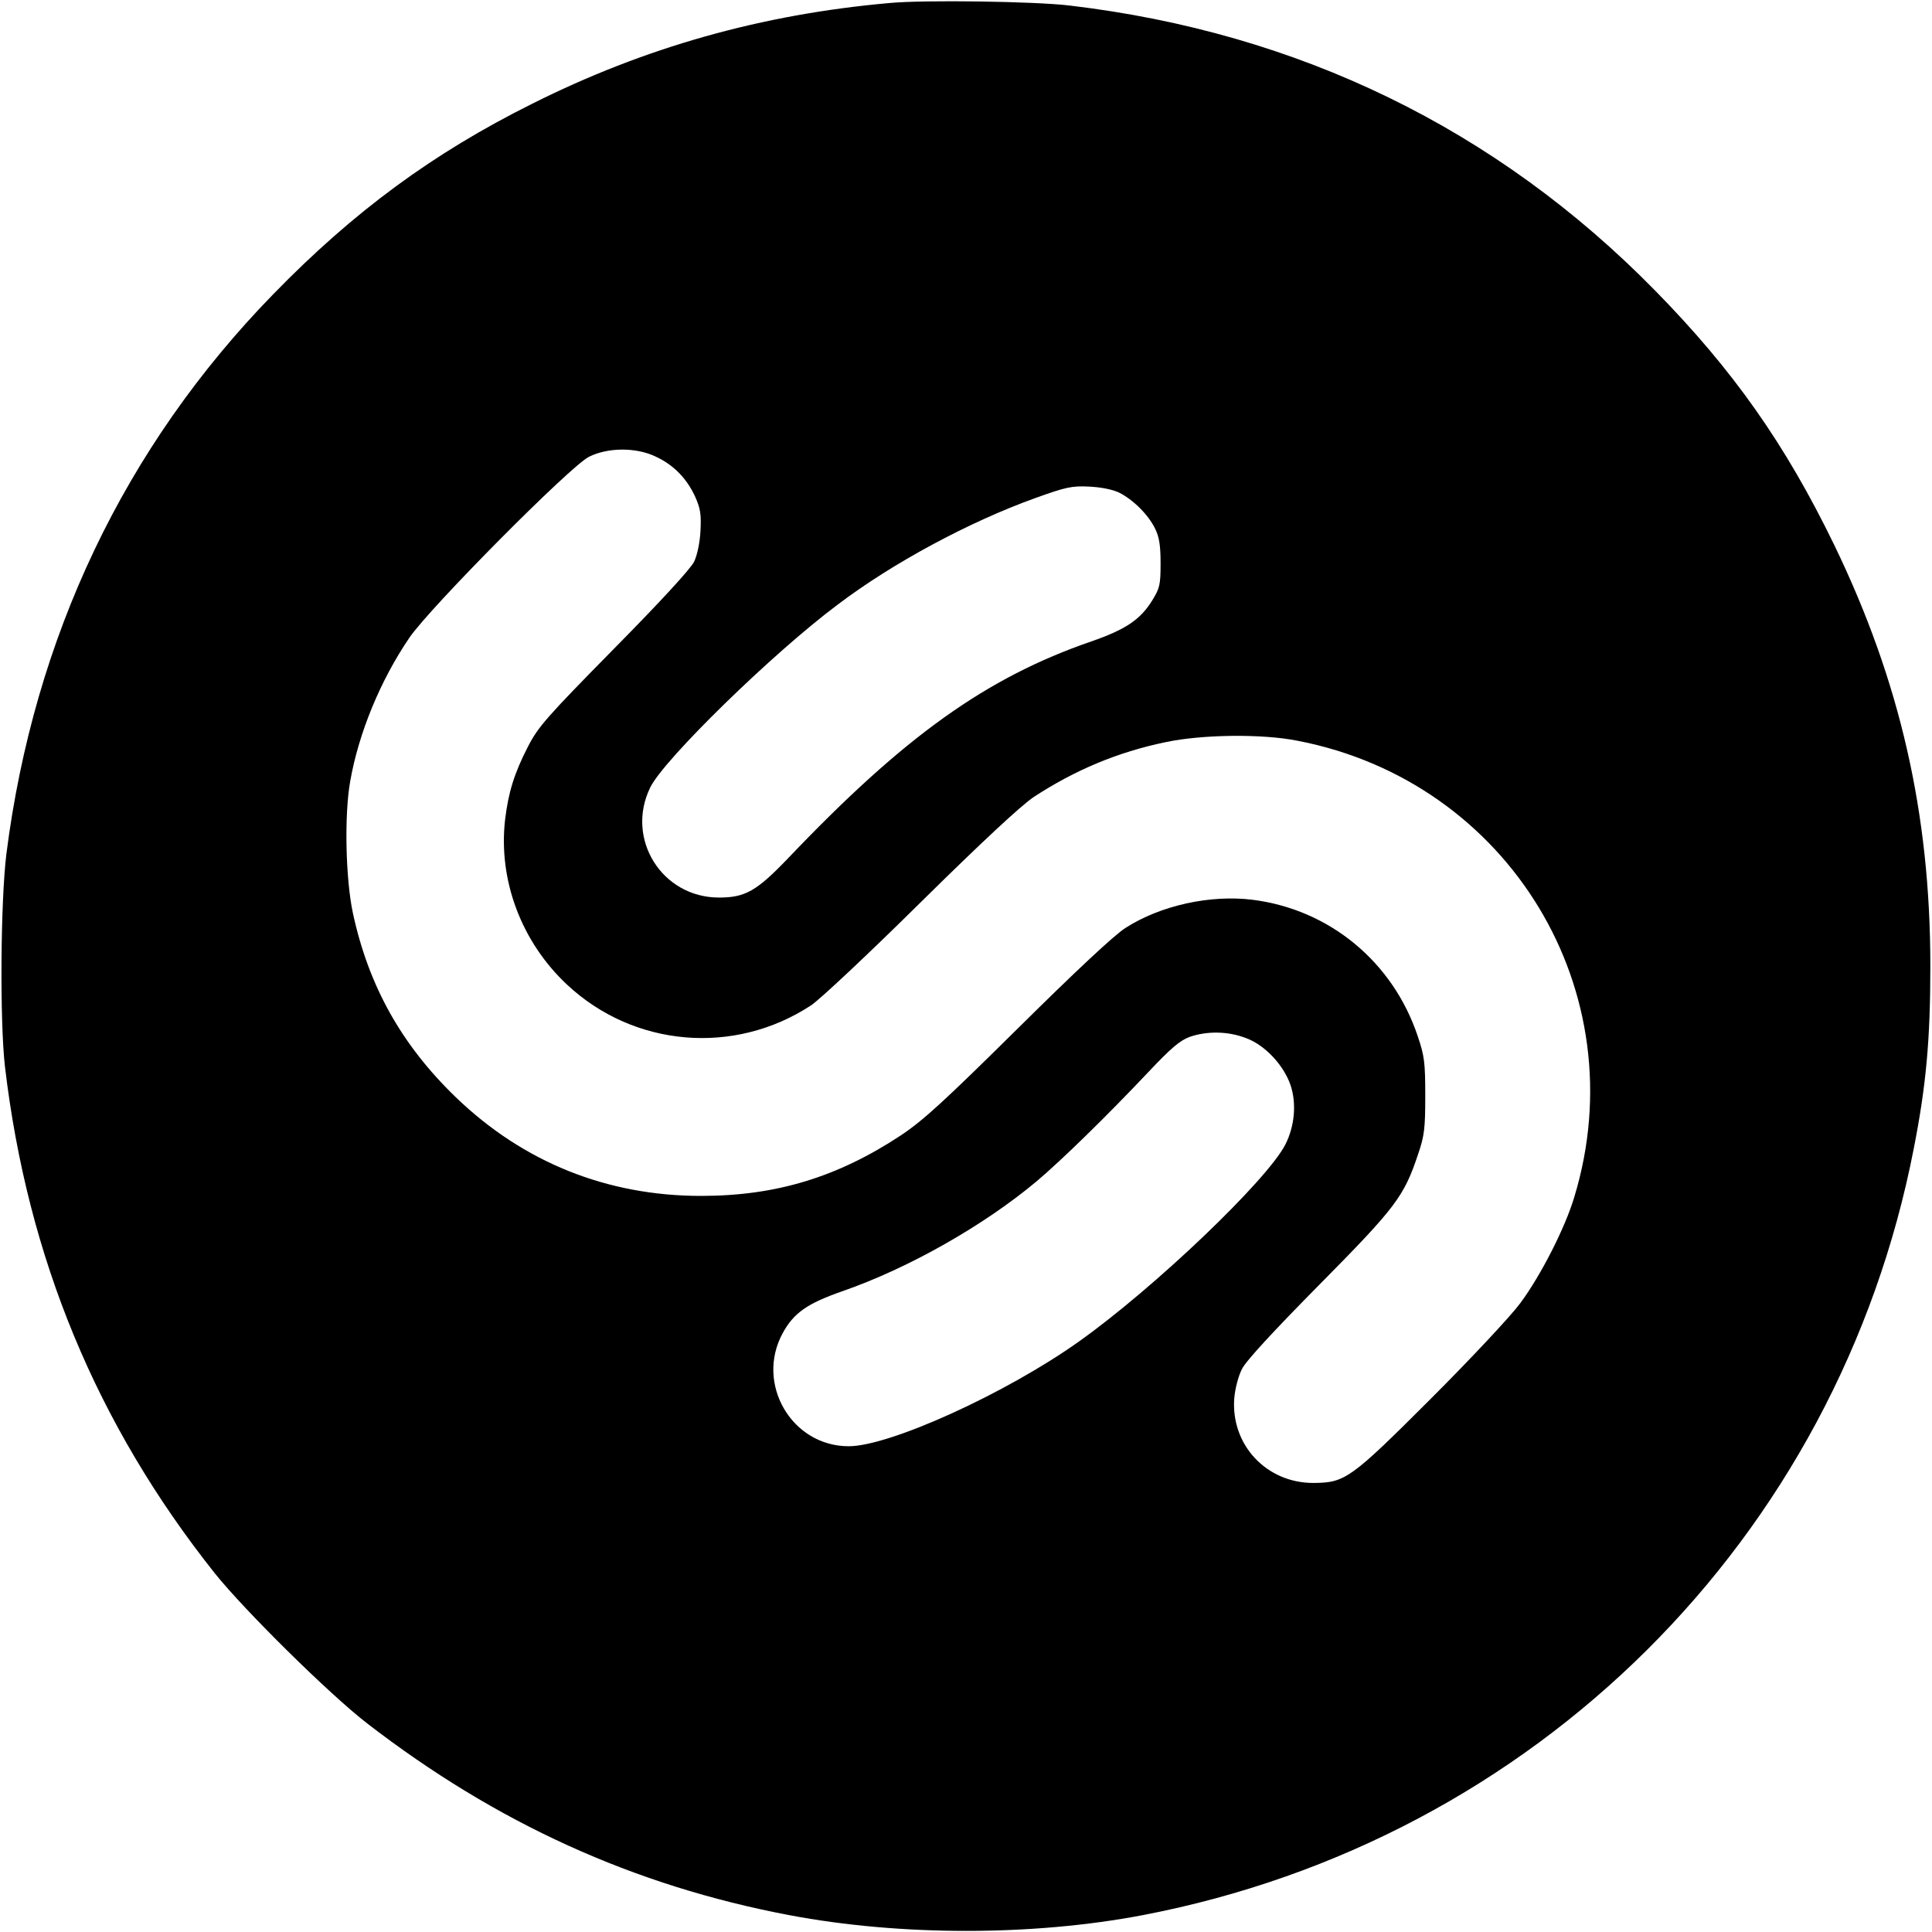 <?xml version="1.0" standalone="no"?>
<!DOCTYPE svg PUBLIC "-//W3C//DTD SVG 20010904//EN"
 "http://www.w3.org/TR/2001/REC-SVG-20010904/DTD/svg10.dtd">
<svg version="1.0" xmlns="http://www.w3.org/2000/svg"
 width="700pt" height="700pt" viewBox="0 0 700 700"
 preserveAspectRatio="xMidYMid meet">
<g transform="translate(0,700) scale(0.1,-0.1)"
fill="#000000" stroke="none">
<path d="M3222 6989 c-462 -41 -885 -160 -1294 -365 -359 -179 -646 -390 -938
-690 -539 -553 -867 -1243 -967 -2029 -21 -173 -24 -604 -5 -770 82 -693 332
-1296 760 -1835 108 -135 416 -439 552 -544 469 -362 966 -588 1530 -695 402
-76 881 -76 1280 0 1421 272 2519 1363 2794 2778 45 229 60 396 60 661 0 553
-110 1033 -348 1525 -177 365 -367 635 -650 923 -574 585 -1291 934 -2121
1032 -124 15 -528 21 -653 9z m-847 -1643 c65 -30 112 -78 143 -144 20 -45 23
-65 20 -125 -2 -42 -12 -89 -23 -112 -12 -25 -123 -146 -290 -315 -245 -249
-275 -283 -312 -355 -50 -97 -71 -166 -83 -265 -25 -219 59 -443 225 -598 242
-226 605 -257 883 -75 31 20 210 188 397 373 223 220 364 351 410 382 148 97
304 163 478 199 131 28 350 31 479 5 766 -148 1228 -910 1002 -1653 -33 -111
-121 -284 -196 -385 -34 -46 -176 -198 -322 -344 -292 -292 -312 -306 -426
-307 -171 -1 -301 138 -288 307 3 35 15 81 28 106 14 29 116 139 280 305 278
281 307 320 358 473 23 67 26 94 26 212 0 120 -3 144 -27 215 -90 270 -320
460 -599 495 -154 19 -334 -21 -460 -102 -40 -25 -183 -159 -388 -362 -268
-265 -343 -334 -425 -389 -230 -152 -453 -220 -725 -220 -341 0 -644 122 -888
357 -197 190 -316 403 -373 666 -27 125 -32 358 -10 480 31 176 110 366 214
519 74 109 584 623 651 656 68 34 170 35 241 1z m1680 -131 c50 -25 105 -79
130 -130 15 -30 20 -61 20 -126 0 -78 -3 -90 -30 -134 -43 -70 -97 -106 -221
-149 -380 -131 -677 -343 -1098 -785 -115 -120 -156 -143 -251 -143 -207 0
-340 213 -249 399 49 101 443 486 680 663 198 150 475 299 714 385 111 40 133
45 195 42 43 -2 85 -10 110 -22z m459 -1976 c69 -25 137 -98 162 -171 22 -66
15 -148 -19 -215 -66 -129 -473 -518 -747 -713 -264 -188 -686 -380 -835 -380
-207 0 -339 227 -239 410 40 73 88 107 217 152 239 83 512 238 703 398 91 77
251 233 405 396 81 86 114 114 149 127 63 22 139 21 204 -4z"/>
</g>
</svg>
